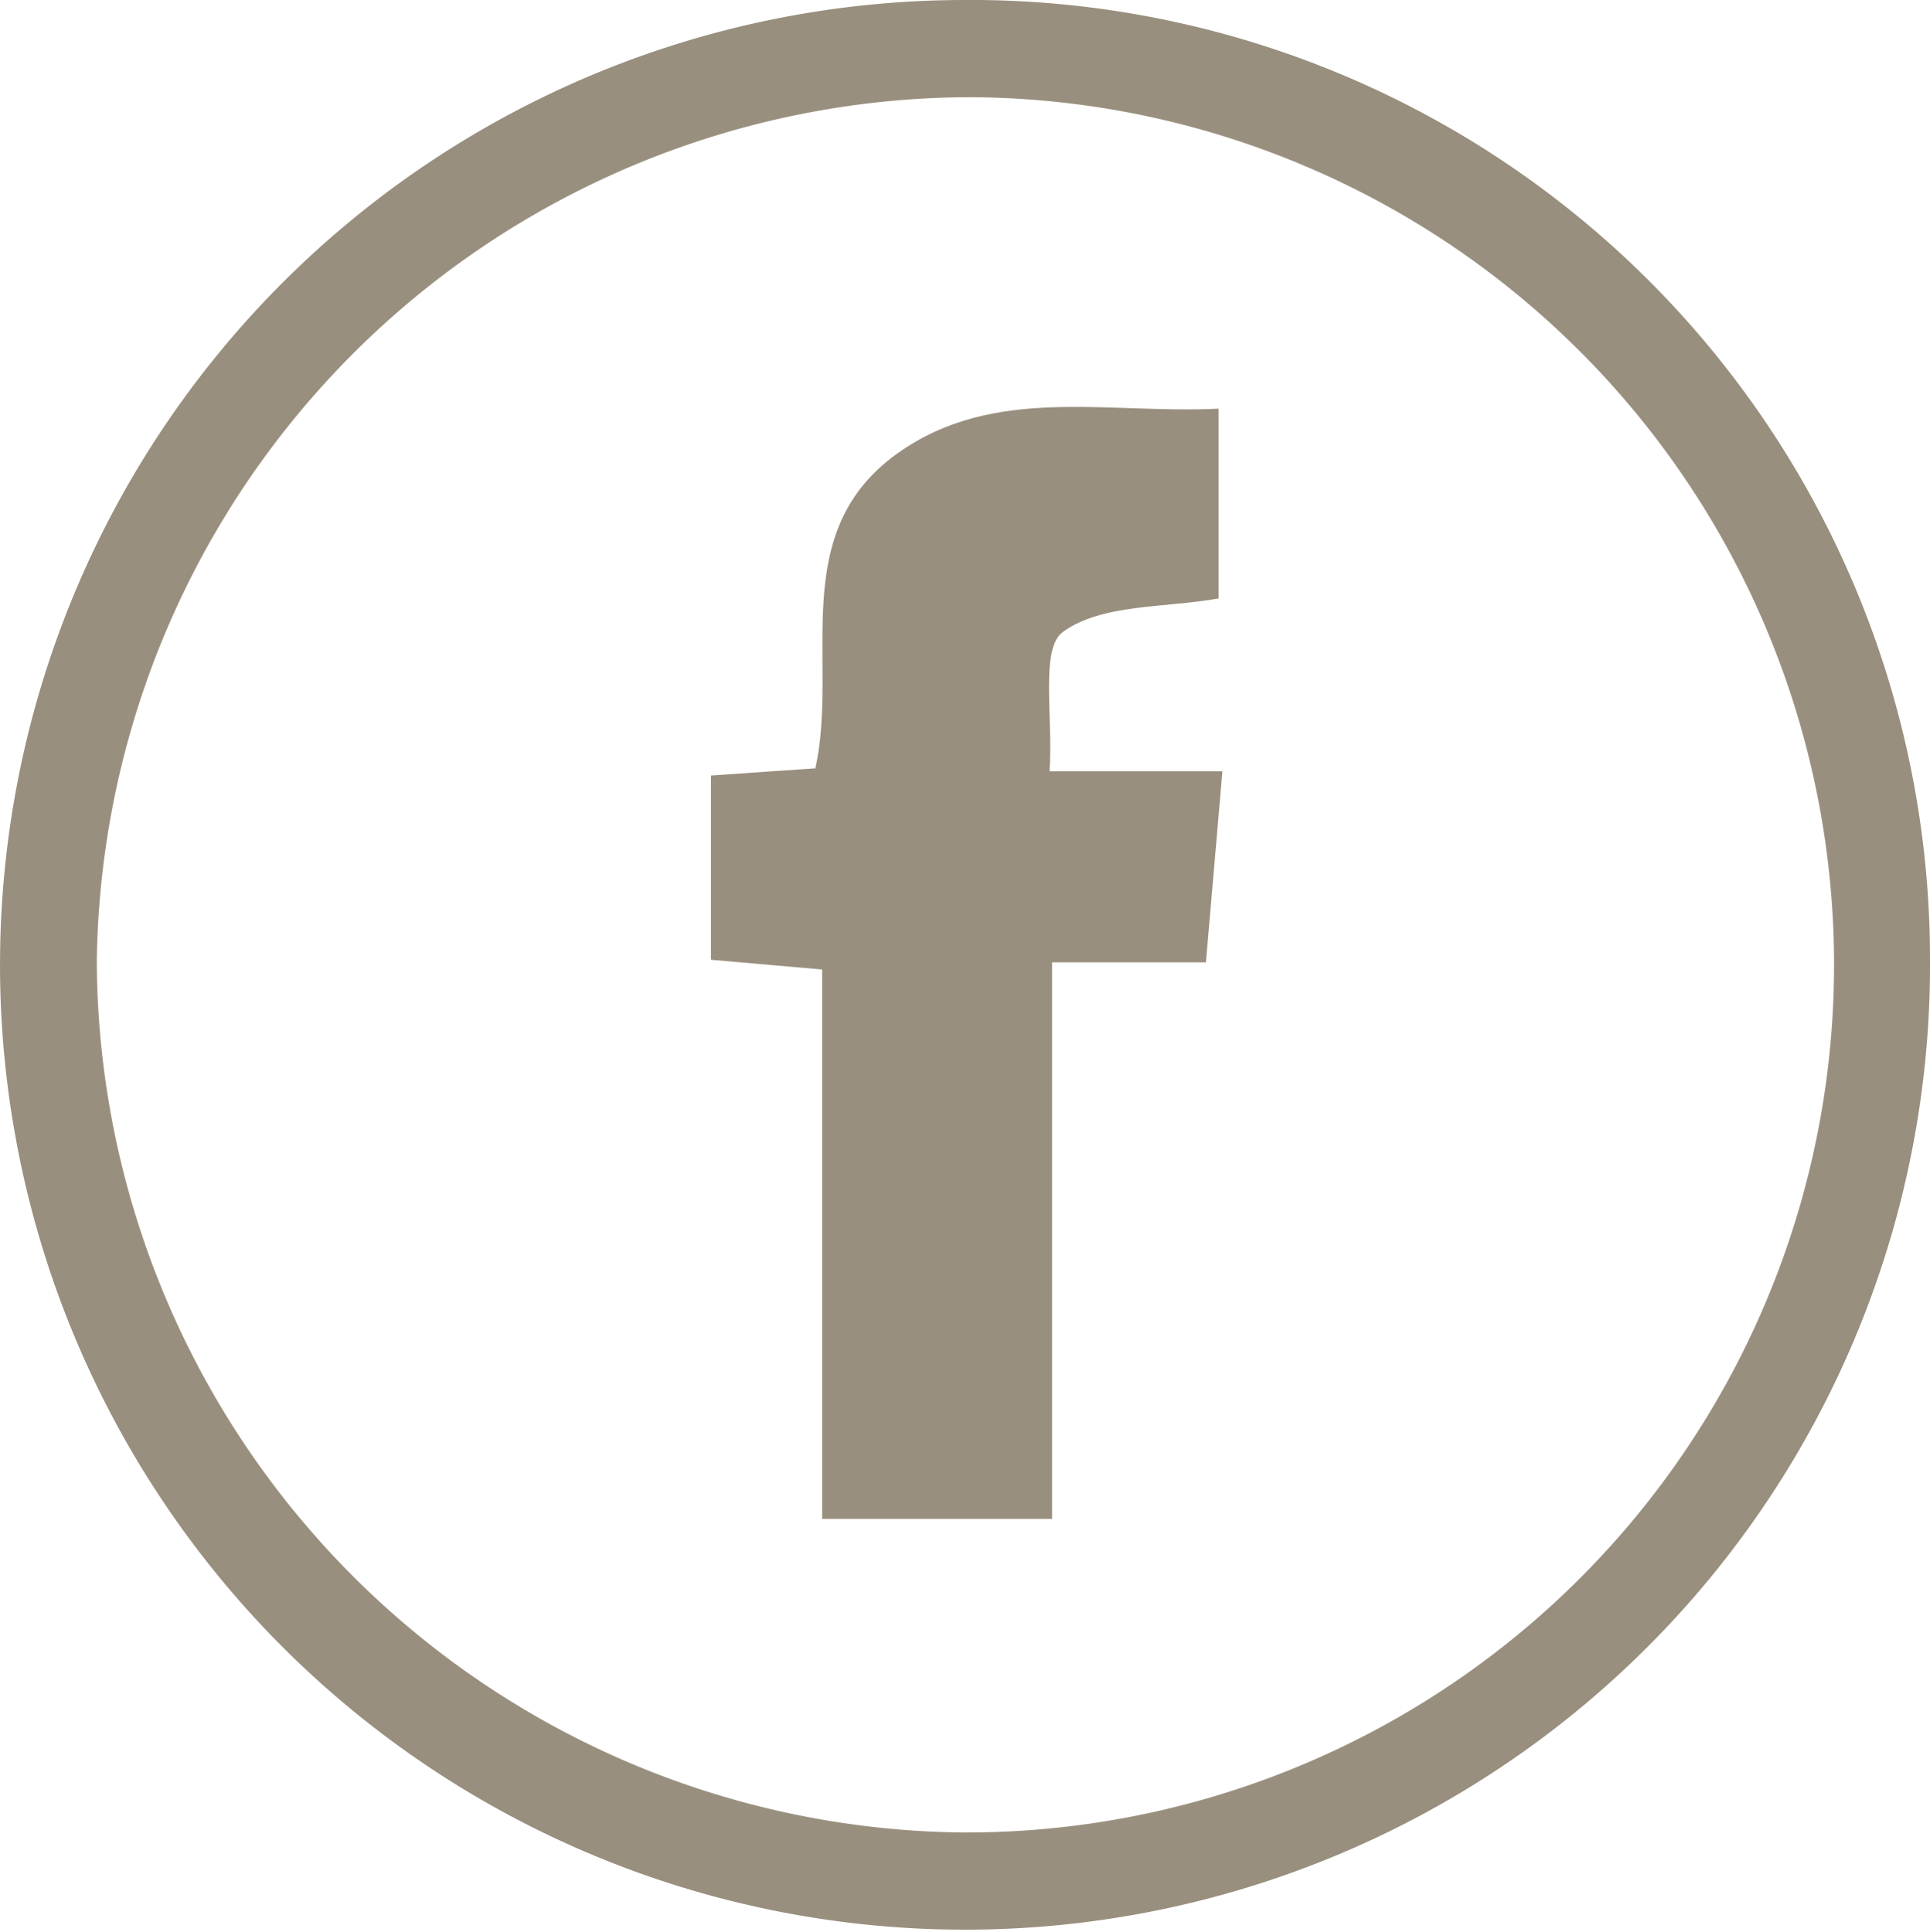 <svg xmlns="http://www.w3.org/2000/svg" viewBox="0 0 45.66 45.72"><defs><style>.cls-1{fill:#998f7e}</style></defs><g id="Layer_2" data-name="Layer 2"><g id="content"><path class="cls-1" d="M22.8 0a22.69 22.69 0 0 1 22.86 22.66A22.83 22.83 0 1 1 22.8 0zm0 43.36a20.53 20.53 0 0 0 .12-41.06A20.71 20.71 0 0 0 2.29 22.76a20.7 20.7 0 0 0 20.49 20.6z"/><path class="cls-1" d="M28.53 22.77h-3.64v13.17h-5.44v-13l-2.63-.23v-4.36l2.47-.17c.56-2.52-.69-5.57 1.94-7.45 2.28-1.63 4.95-.93 7.6-1.06v4.49c-1.27.23-2.75.12-3.68.79-.55.39-.23 2-.32 3.3h4.09z"/></g></g></svg>